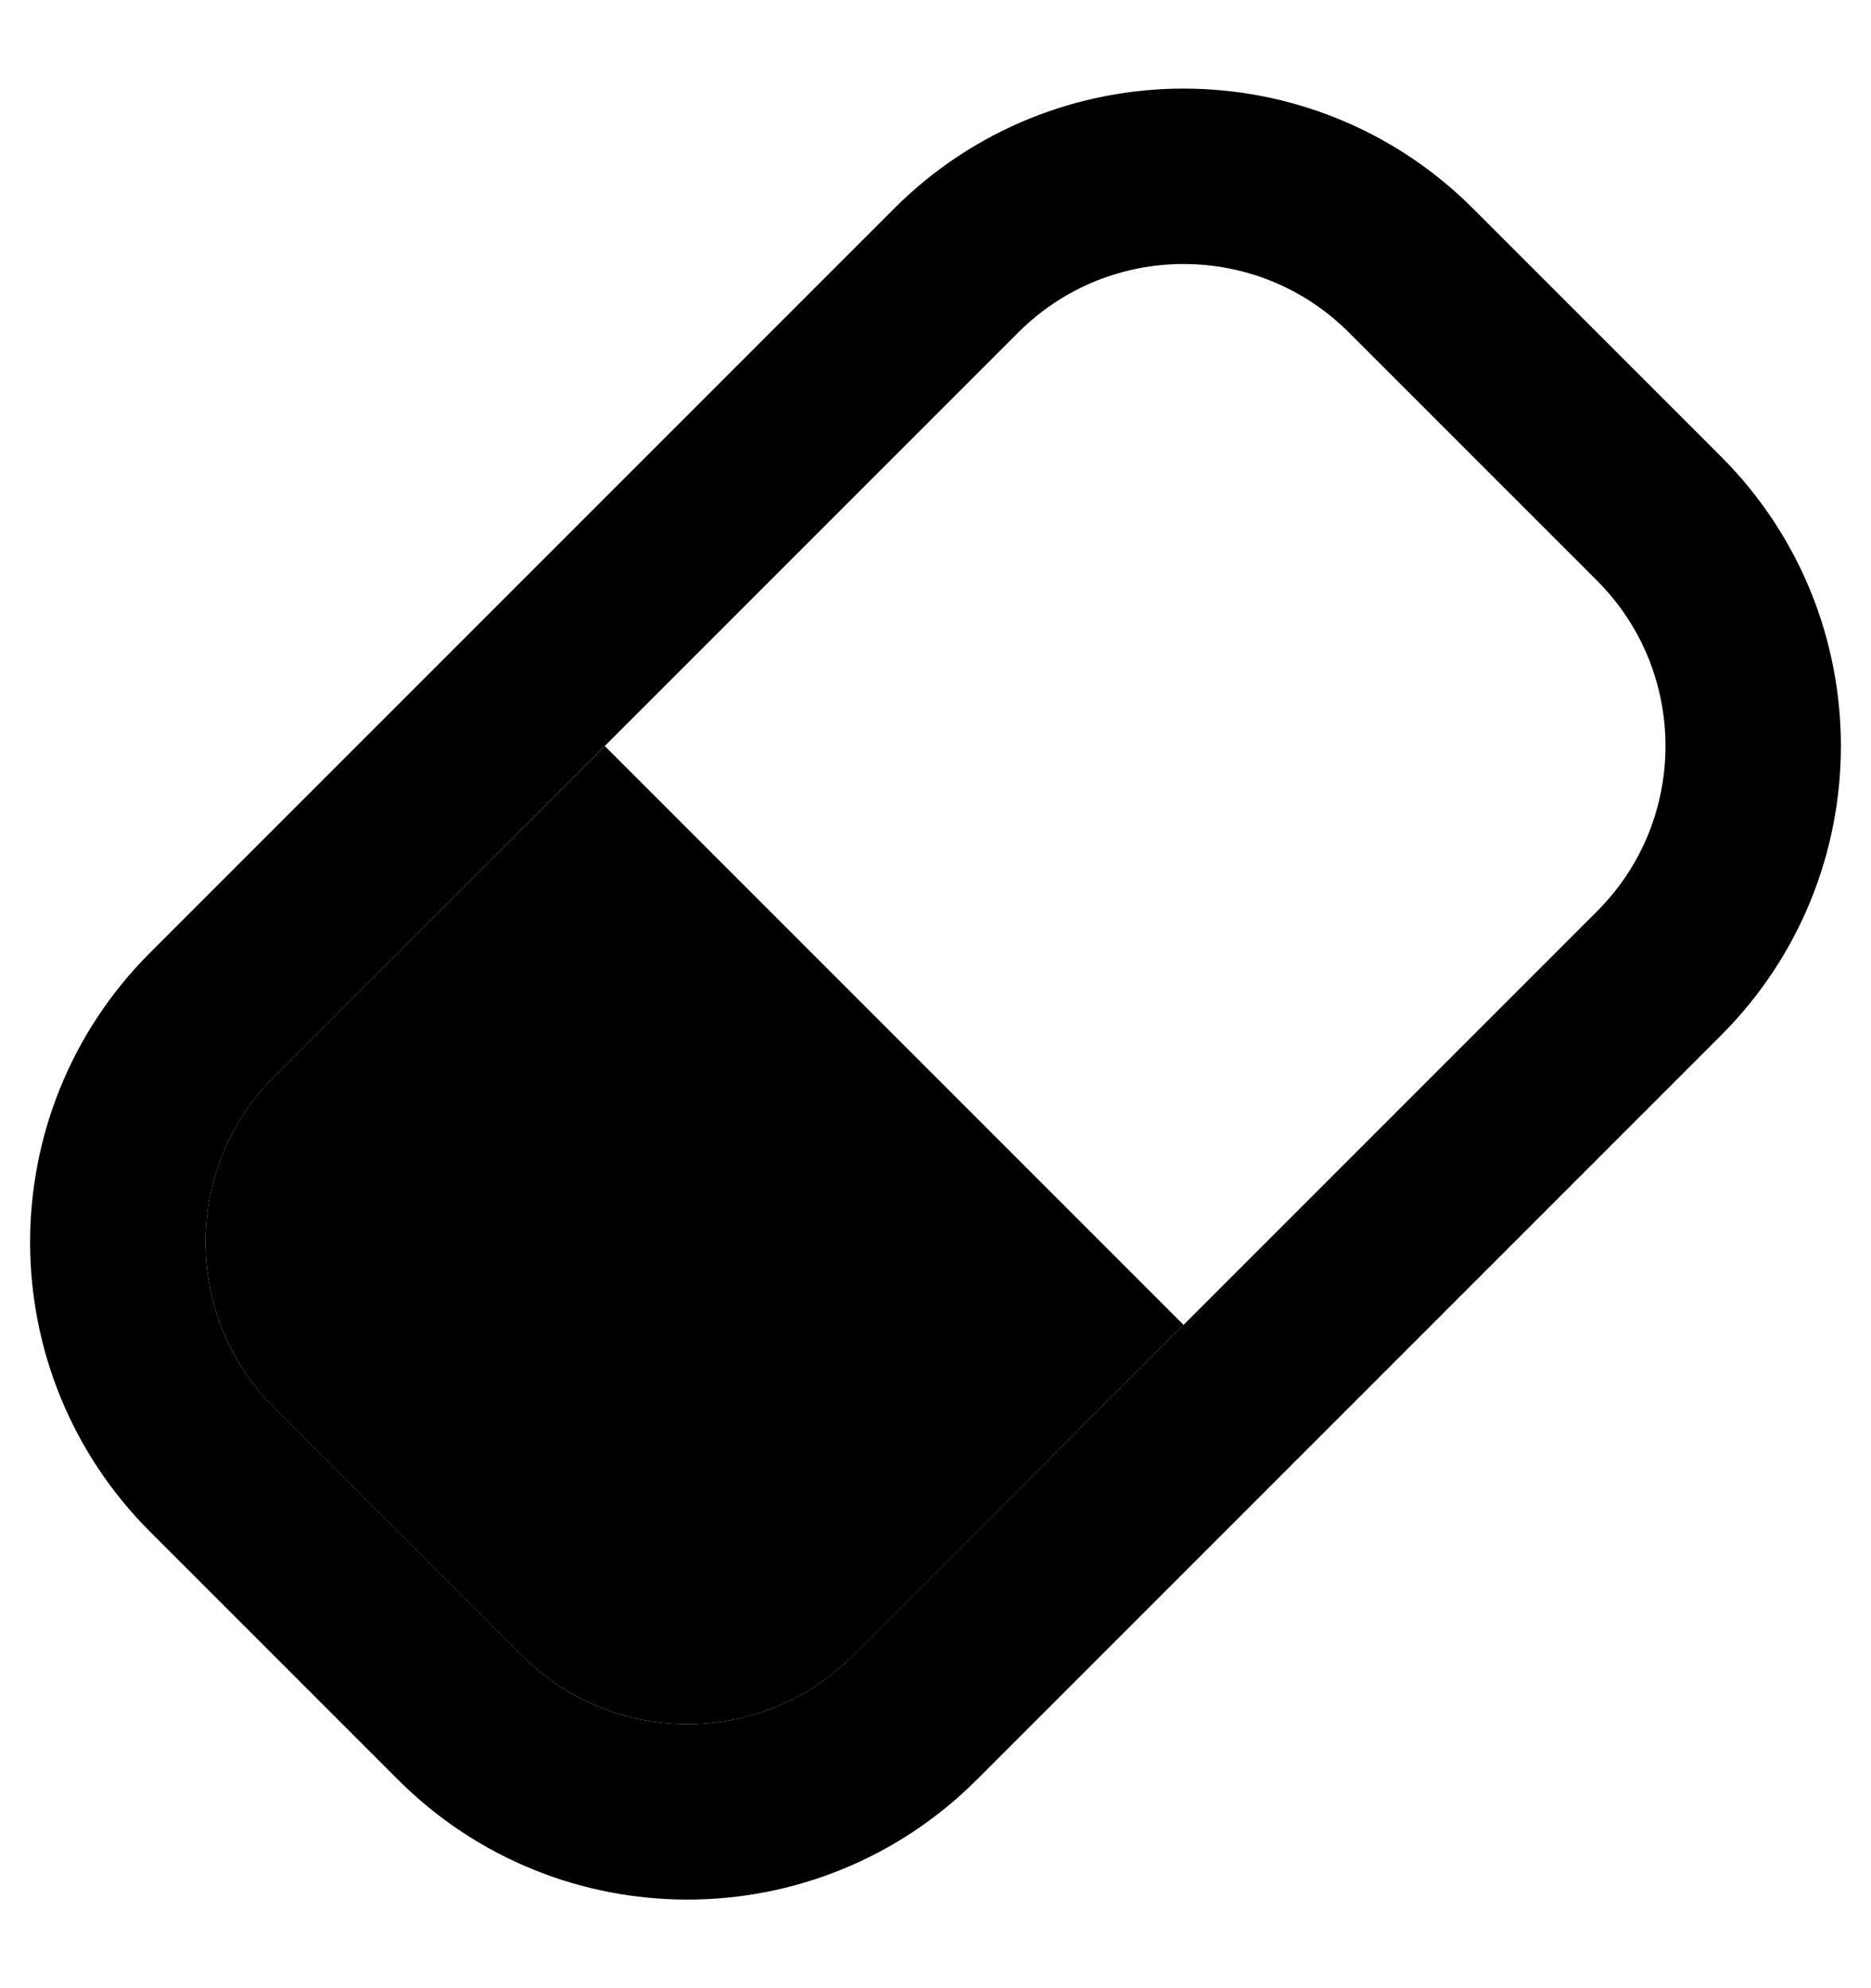 <svg width="16" height="17" viewBox="0 0 16 17" fill="none" xmlns="http://www.w3.org/2000/svg">
<path d="M2.343 12.036L4.464 14.157C5.246 14.938 6.512 14.938 7.293 14.157L10.121 11.328L5.172 6.379L2.343 9.207C1.562 9.988 1.562 11.254 2.343 12.036Z" fill="currentColor"/>
<path d="M1.813 12.566L3.934 14.687C5.008 15.761 6.749 15.761 7.823 14.687L14.187 8.323C15.261 7.249 15.261 5.508 14.187 4.434L12.066 2.313C10.992 1.239 9.251 1.239 8.177 2.313L1.813 8.677C0.739 9.751 0.739 11.492 1.813 12.566Z" stroke="currentColor" stroke-width="1.5"/>
</svg>
